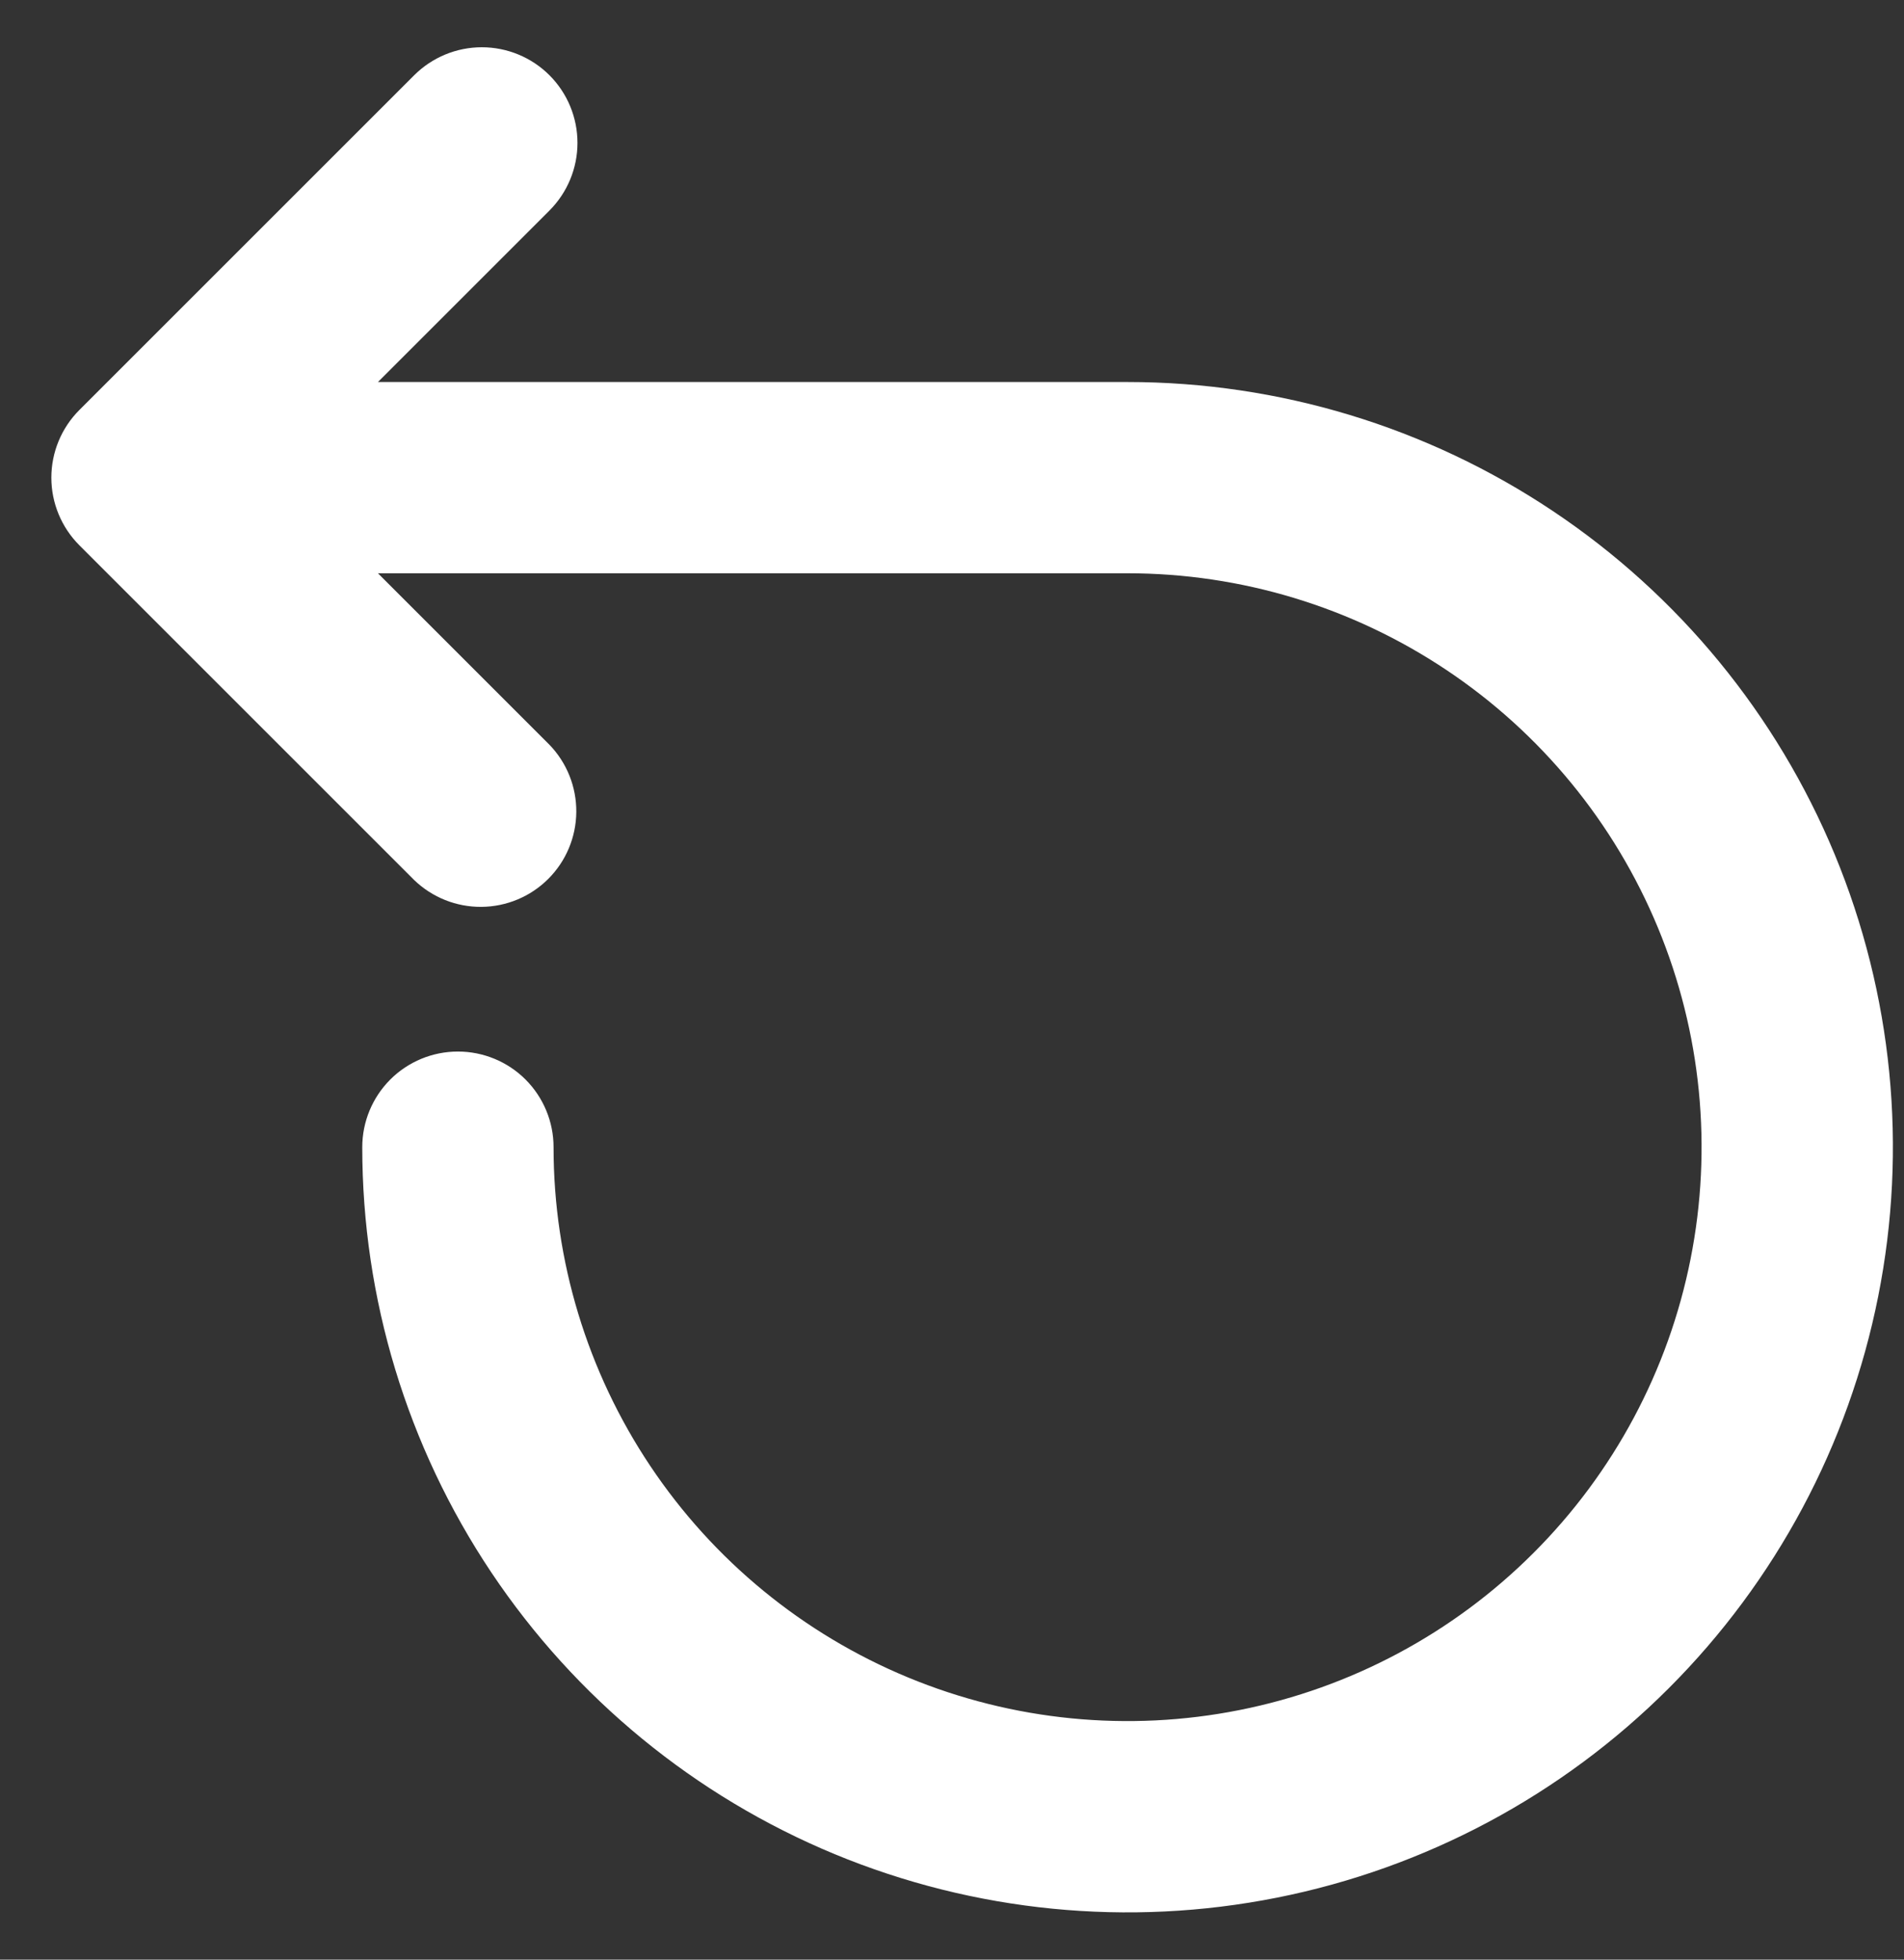 <svg width="34" height="35" viewBox="0 0 34 35" fill="none" xmlns="http://www.w3.org/2000/svg">
<rect x="0" y="0" width="34" height="35" fill="#333333" stroke="none"/>
<path d="M9.812 1.344C10.132 1.664 10.312 2.099 10.312 2.552C10.312 3.005 10.132 3.439 9.812 3.76L6.749 6.823H20.135C22.838 6.823 25.481 7.624 27.728 9.126C29.976 10.627 31.727 12.762 32.762 15.259C33.796 17.756 34.067 20.504 33.539 23.155C33.012 25.806 31.71 28.242 29.799 30.153C27.888 32.064 25.453 33.366 22.802 33.893C20.151 34.421 17.403 34.15 14.905 33.116C12.408 32.081 10.274 30.329 8.772 28.082C7.27 25.834 6.469 23.192 6.469 20.489C6.469 20.036 6.649 19.602 6.969 19.281C7.289 18.961 7.724 18.781 8.177 18.781C8.63 18.781 9.065 18.961 9.385 19.281C9.705 19.602 9.885 20.036 9.885 20.489C9.885 22.517 10.486 24.498 11.613 26.184C12.739 27.869 14.34 29.183 16.213 29.959C18.086 30.735 20.147 30.938 22.135 30.542C24.123 30.147 25.95 29.171 27.383 27.737C28.817 26.304 29.793 24.477 30.188 22.489C30.584 20.501 30.381 18.44 29.605 16.567C28.829 14.694 27.516 13.093 25.83 11.967C24.144 10.84 22.163 10.239 20.135 10.239H6.749L9.812 13.302C10.123 13.624 10.295 14.056 10.291 14.504C10.287 14.952 10.108 15.38 9.791 15.697C9.474 16.014 9.046 16.193 8.598 16.197C8.15 16.201 7.719 16.029 7.396 15.718L1.417 9.739C1.097 9.418 0.917 8.984 0.917 8.531C0.917 8.078 1.097 7.643 1.417 7.323L7.396 1.344C7.717 1.024 8.151 0.844 8.604 0.844C9.057 0.844 9.492 1.024 9.812 1.344Z" fill="white"/>
</svg>
